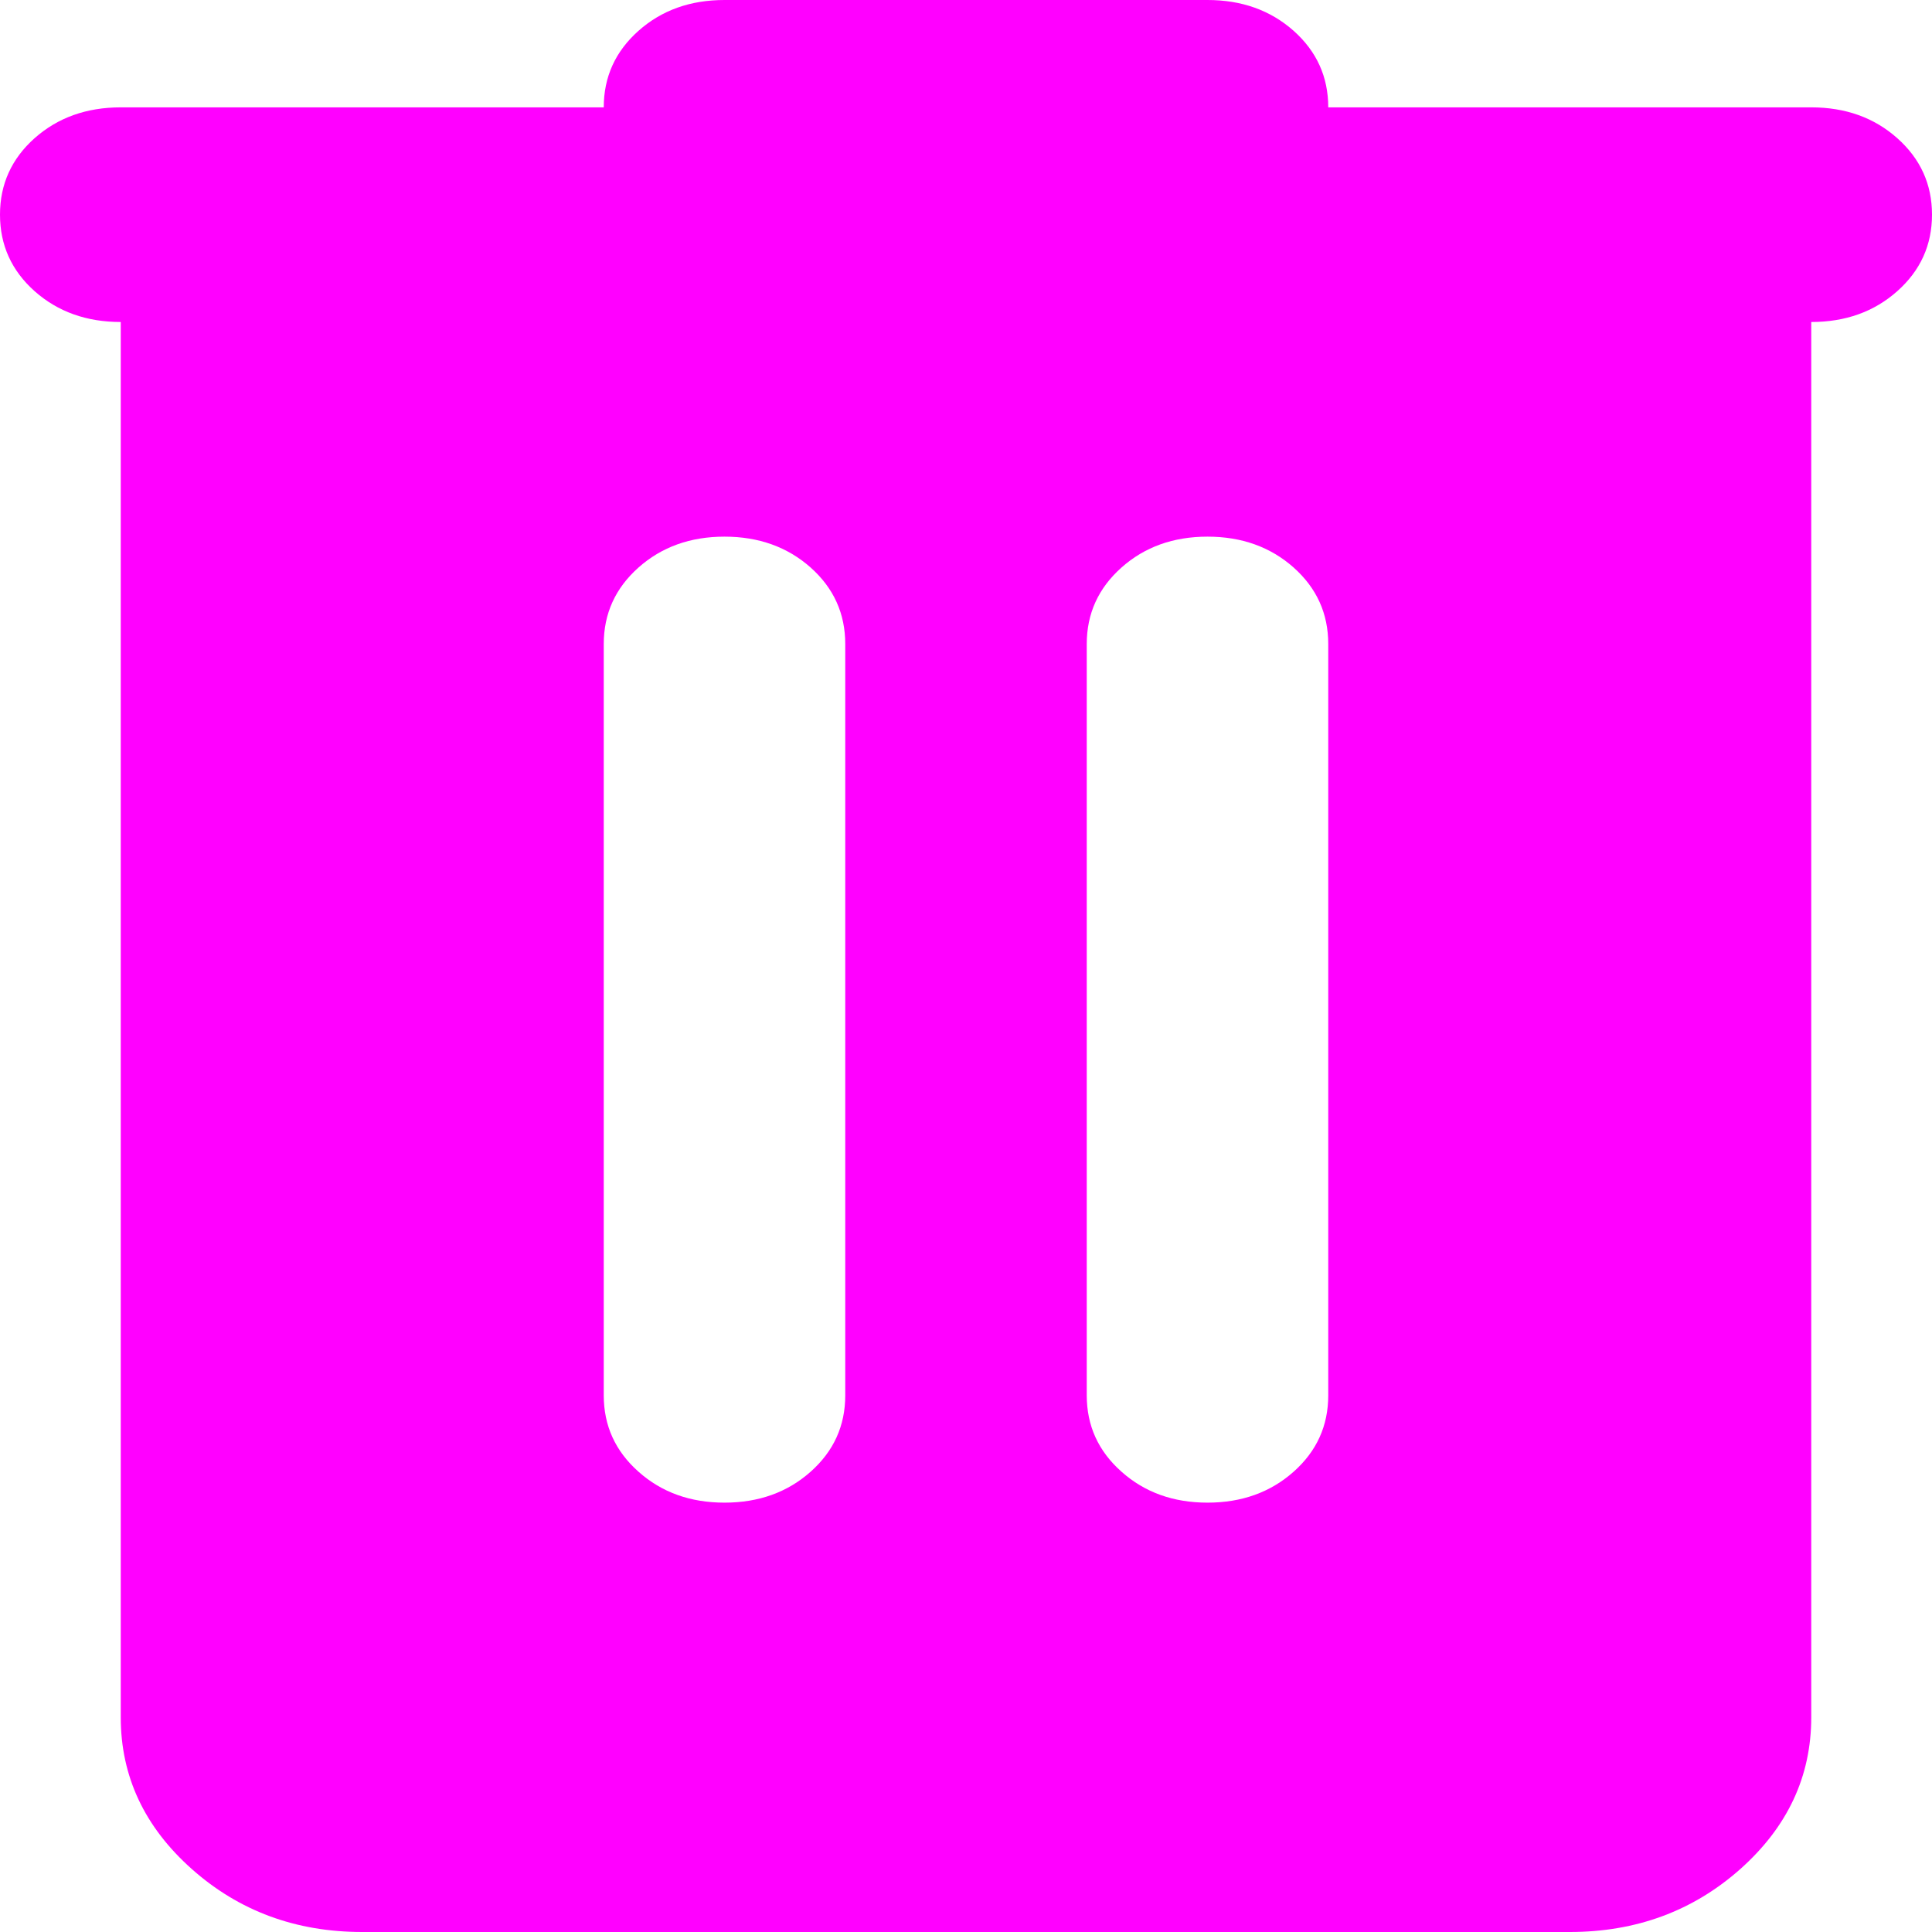 <svg width="20" height="20" viewBox="0 0 30 30" fill="none" xmlns="http://www.w3.org/2000/svg">
<path d="M5.625 30C4.594 30 3.711 29.674 2.978 29.022C2.243 28.368 1.875 27.583 1.875 26.667V5C1.344 5 0.898 4.841 0.538 4.522C0.179 4.202 0 3.806 0 3.333C0 2.861 0.179 2.465 0.538 2.145C0.898 1.826 1.344 1.667 1.875 1.667H9.375C9.375 1.194 9.555 0.798 9.915 0.478C10.274 0.159 10.719 0 11.25 0H18.75C19.281 0 19.727 0.159 20.087 0.478C20.446 0.798 20.625 1.194 20.625 1.667H28.125C28.656 1.667 29.101 1.826 29.46 2.145C29.82 2.465 30 2.861 30 3.333C30 3.806 29.82 4.202 29.46 4.522C29.101 4.841 28.656 5 28.125 5V26.667C28.125 27.583 27.758 28.368 27.024 29.022C26.289 29.674 25.406 30 24.375 30H5.625ZM9.375 21.667C9.375 22.139 9.555 22.534 9.915 22.853C10.274 23.173 10.719 23.333 11.25 23.333C11.781 23.333 12.227 23.173 12.587 22.853C12.946 22.534 13.125 22.139 13.125 21.667V10C13.125 9.528 12.946 9.132 12.587 8.812C12.227 8.493 11.781 8.333 11.25 8.333C10.719 8.333 10.274 8.493 9.915 8.812C9.555 9.132 9.375 9.528 9.375 10V21.667ZM16.875 21.667C16.875 22.139 17.055 22.534 17.415 22.853C17.774 23.173 18.219 23.333 18.75 23.333C19.281 23.333 19.727 23.173 20.087 22.853C20.446 22.534 20.625 22.139 20.625 21.667V10C20.625 9.528 20.446 9.132 20.087 8.812C19.727 8.493 19.281 8.333 18.75 8.333C18.219 8.333 17.774 8.493 17.415 8.812C17.055 9.132 16.875 9.528 16.875 10V21.667Z" fill="#FF00FF"/>
</svg>
